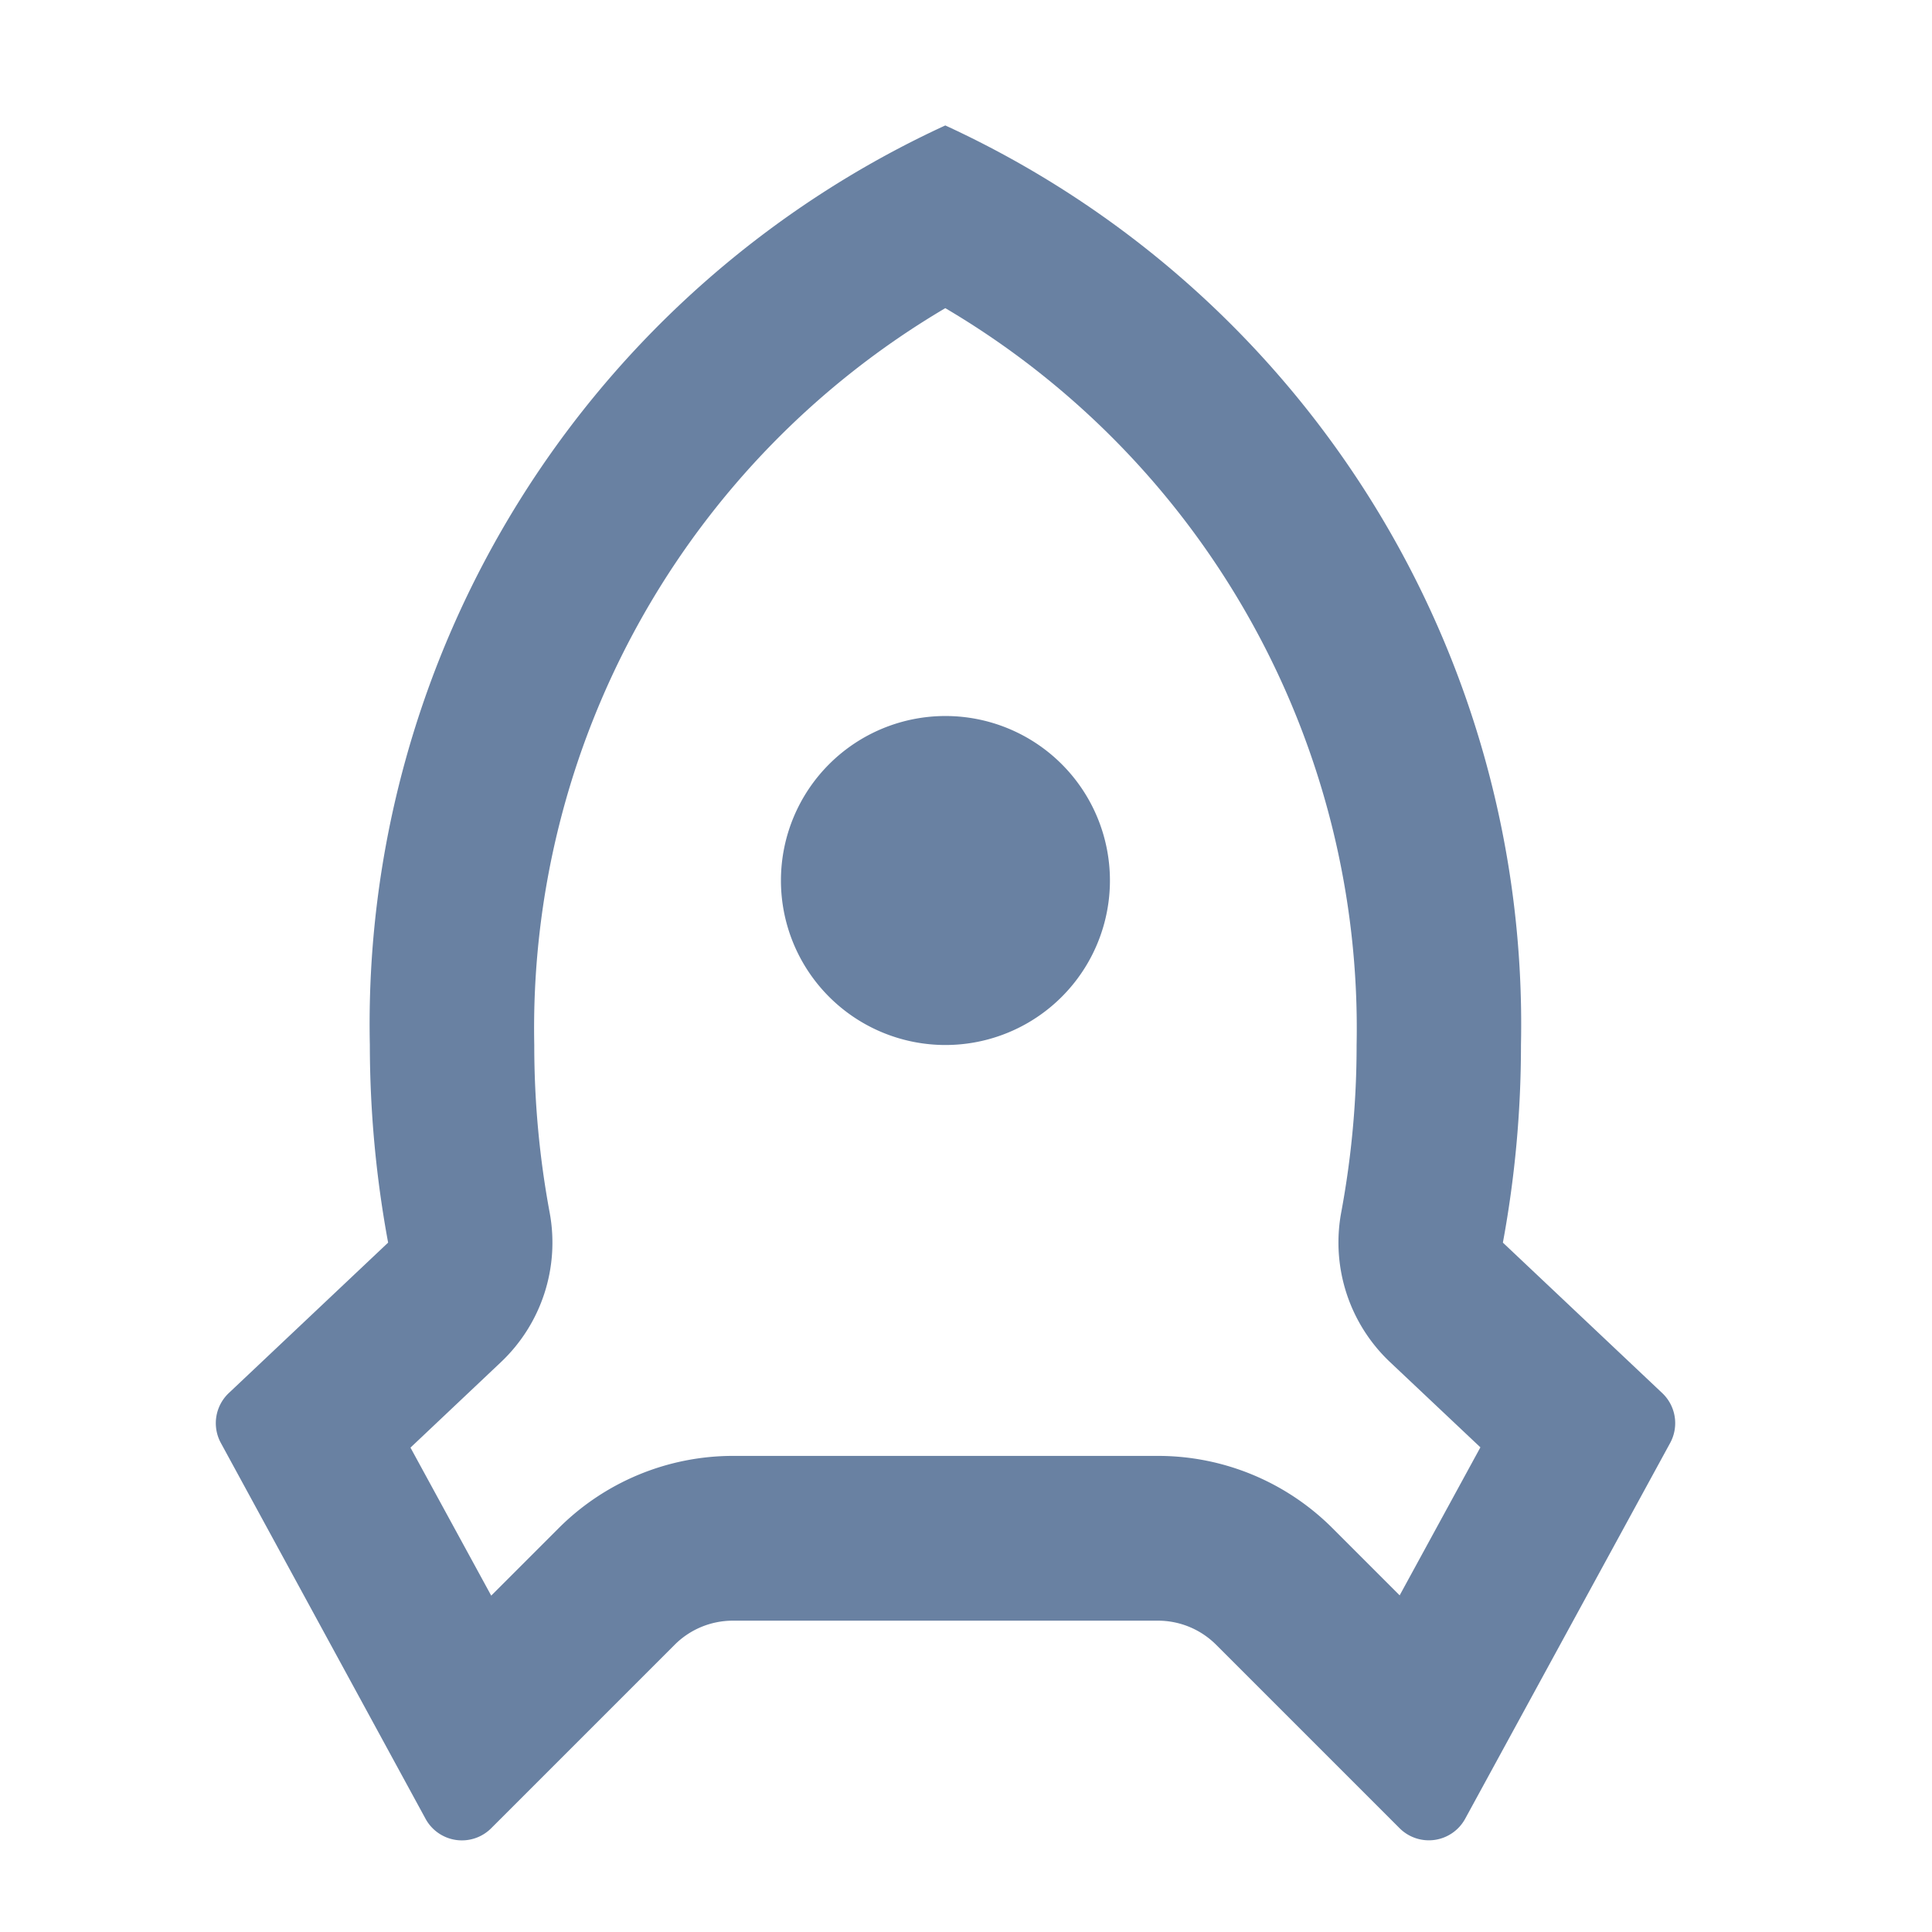 <svg xmlns="http://www.w3.org/2000/svg" width="28" height="28" viewBox="0 0 28 28"><defs><style>.a{fill:none;}.b{fill:#6981a2;}</style></defs><path class="a" d="M0,0H28V28H0Z"/><path class="b" d="M5.36,15.145A14.336,14.336,0,0,1,13.7,1.818a14.336,14.336,0,0,1,8.343,13.327,15.7,15.7,0,0,1-.262,2.864l2.312,2.183a.6.6,0,0,1,.113.719l-2.974,5.452a.6.6,0,0,1-.945.136l-2.662-2.662a1.192,1.192,0,0,0-.843-.349H10.62a1.192,1.192,0,0,0-.842.349L7.115,26.5a.6.6,0,0,1-.945-.136L3.2,20.911a.6.6,0,0,1,.113-.719l2.312-2.183A15.81,15.81,0,0,1,5.36,15.145Zm1.759,7.98.974-.974A3.575,3.575,0,0,1,10.62,21.1h6.164a3.575,3.575,0,0,1,2.527,1.047l.974.974,1.17-2.145L20.145,19.74a2.384,2.384,0,0,1-.707-2.169,13.213,13.213,0,0,0,.223-2.426A12.117,12.117,0,0,0,13.7,4.466,12.117,12.117,0,0,0,7.743,15.145a13.235,13.235,0,0,0,.223,2.428,2.384,2.384,0,0,1-.707,2.169L5.949,20.98Zm6.583-7.98a2.384,2.384,0,1,1,2.384-2.384A2.384,2.384,0,0,1,13.7,15.145Z" transform="translate(0 0)"/></svg>